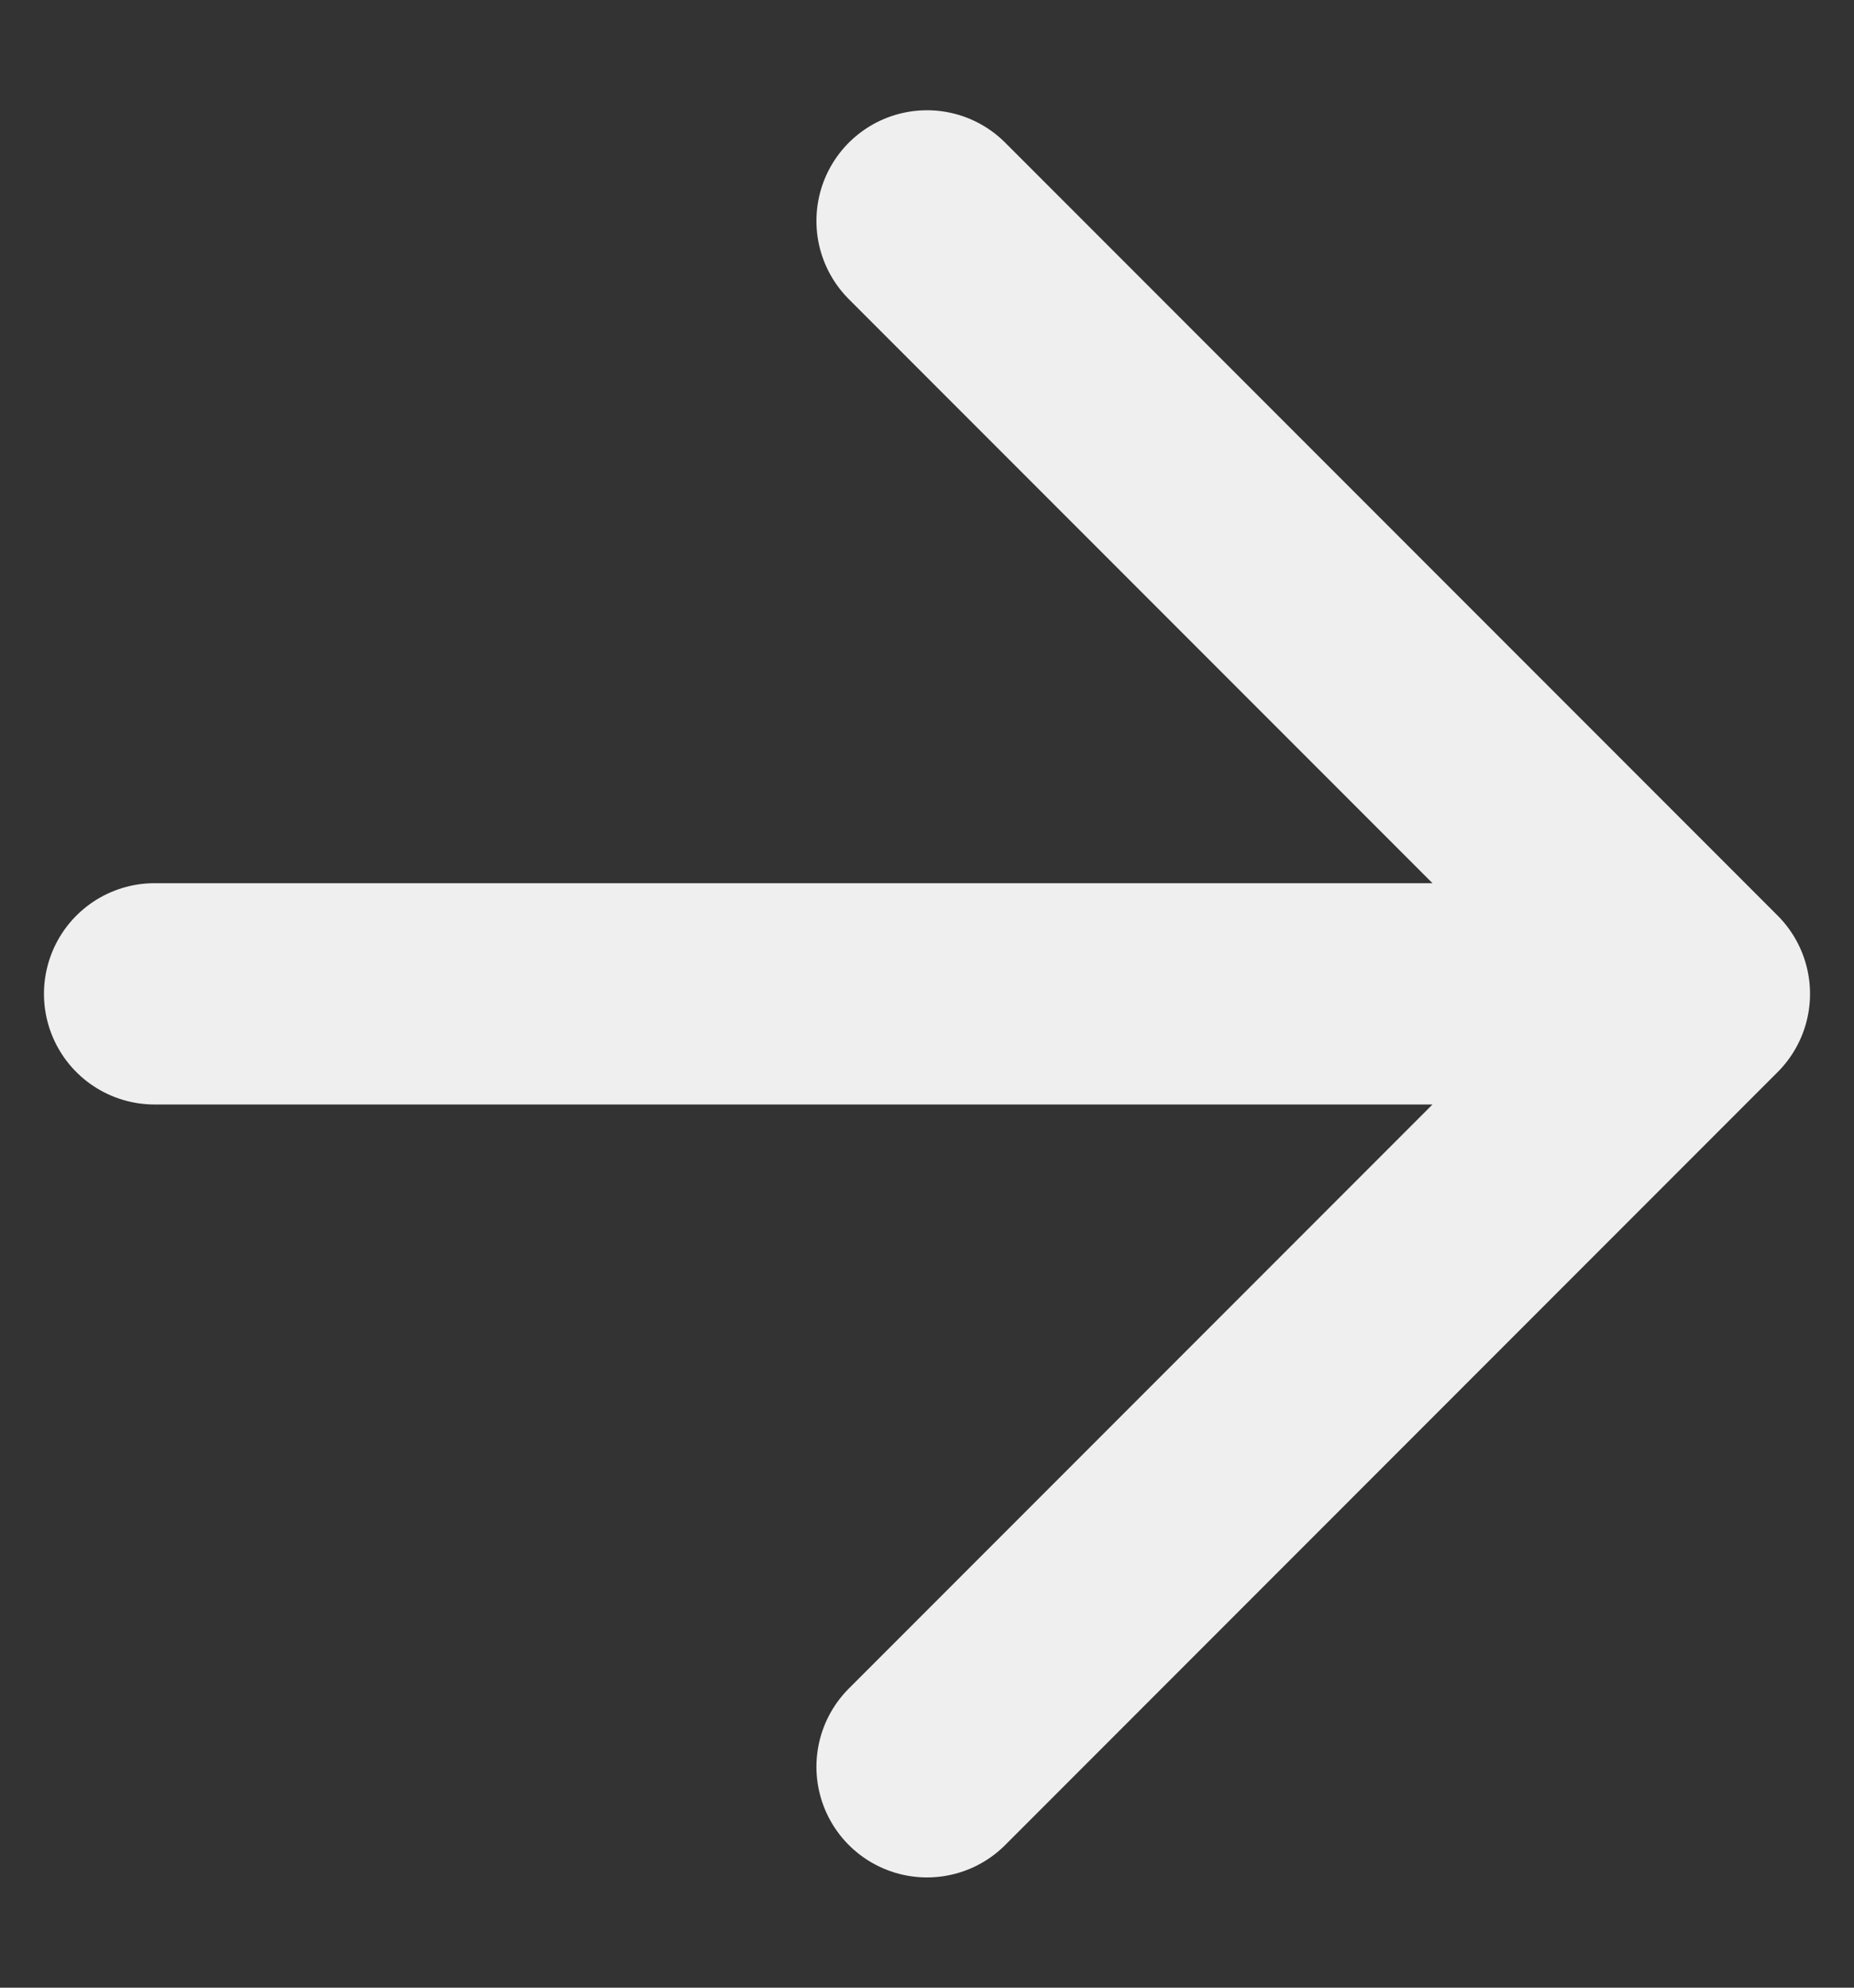 <svg width="14" height="15" viewBox="0 0 14 15" fill="none" xmlns="http://www.w3.org/2000/svg">
<rect x="0" y="0" width="14" height="15" fill="#333333" stroke="none"/>
<path d="M1.167 7.5H12.833M12.833 7.5L7 1.667M12.833 7.5L7 13.333" stroke="#EFEFEF" stroke-width="1.67" stroke-linecap="round" stroke-linejoin="round"/>
</svg>
